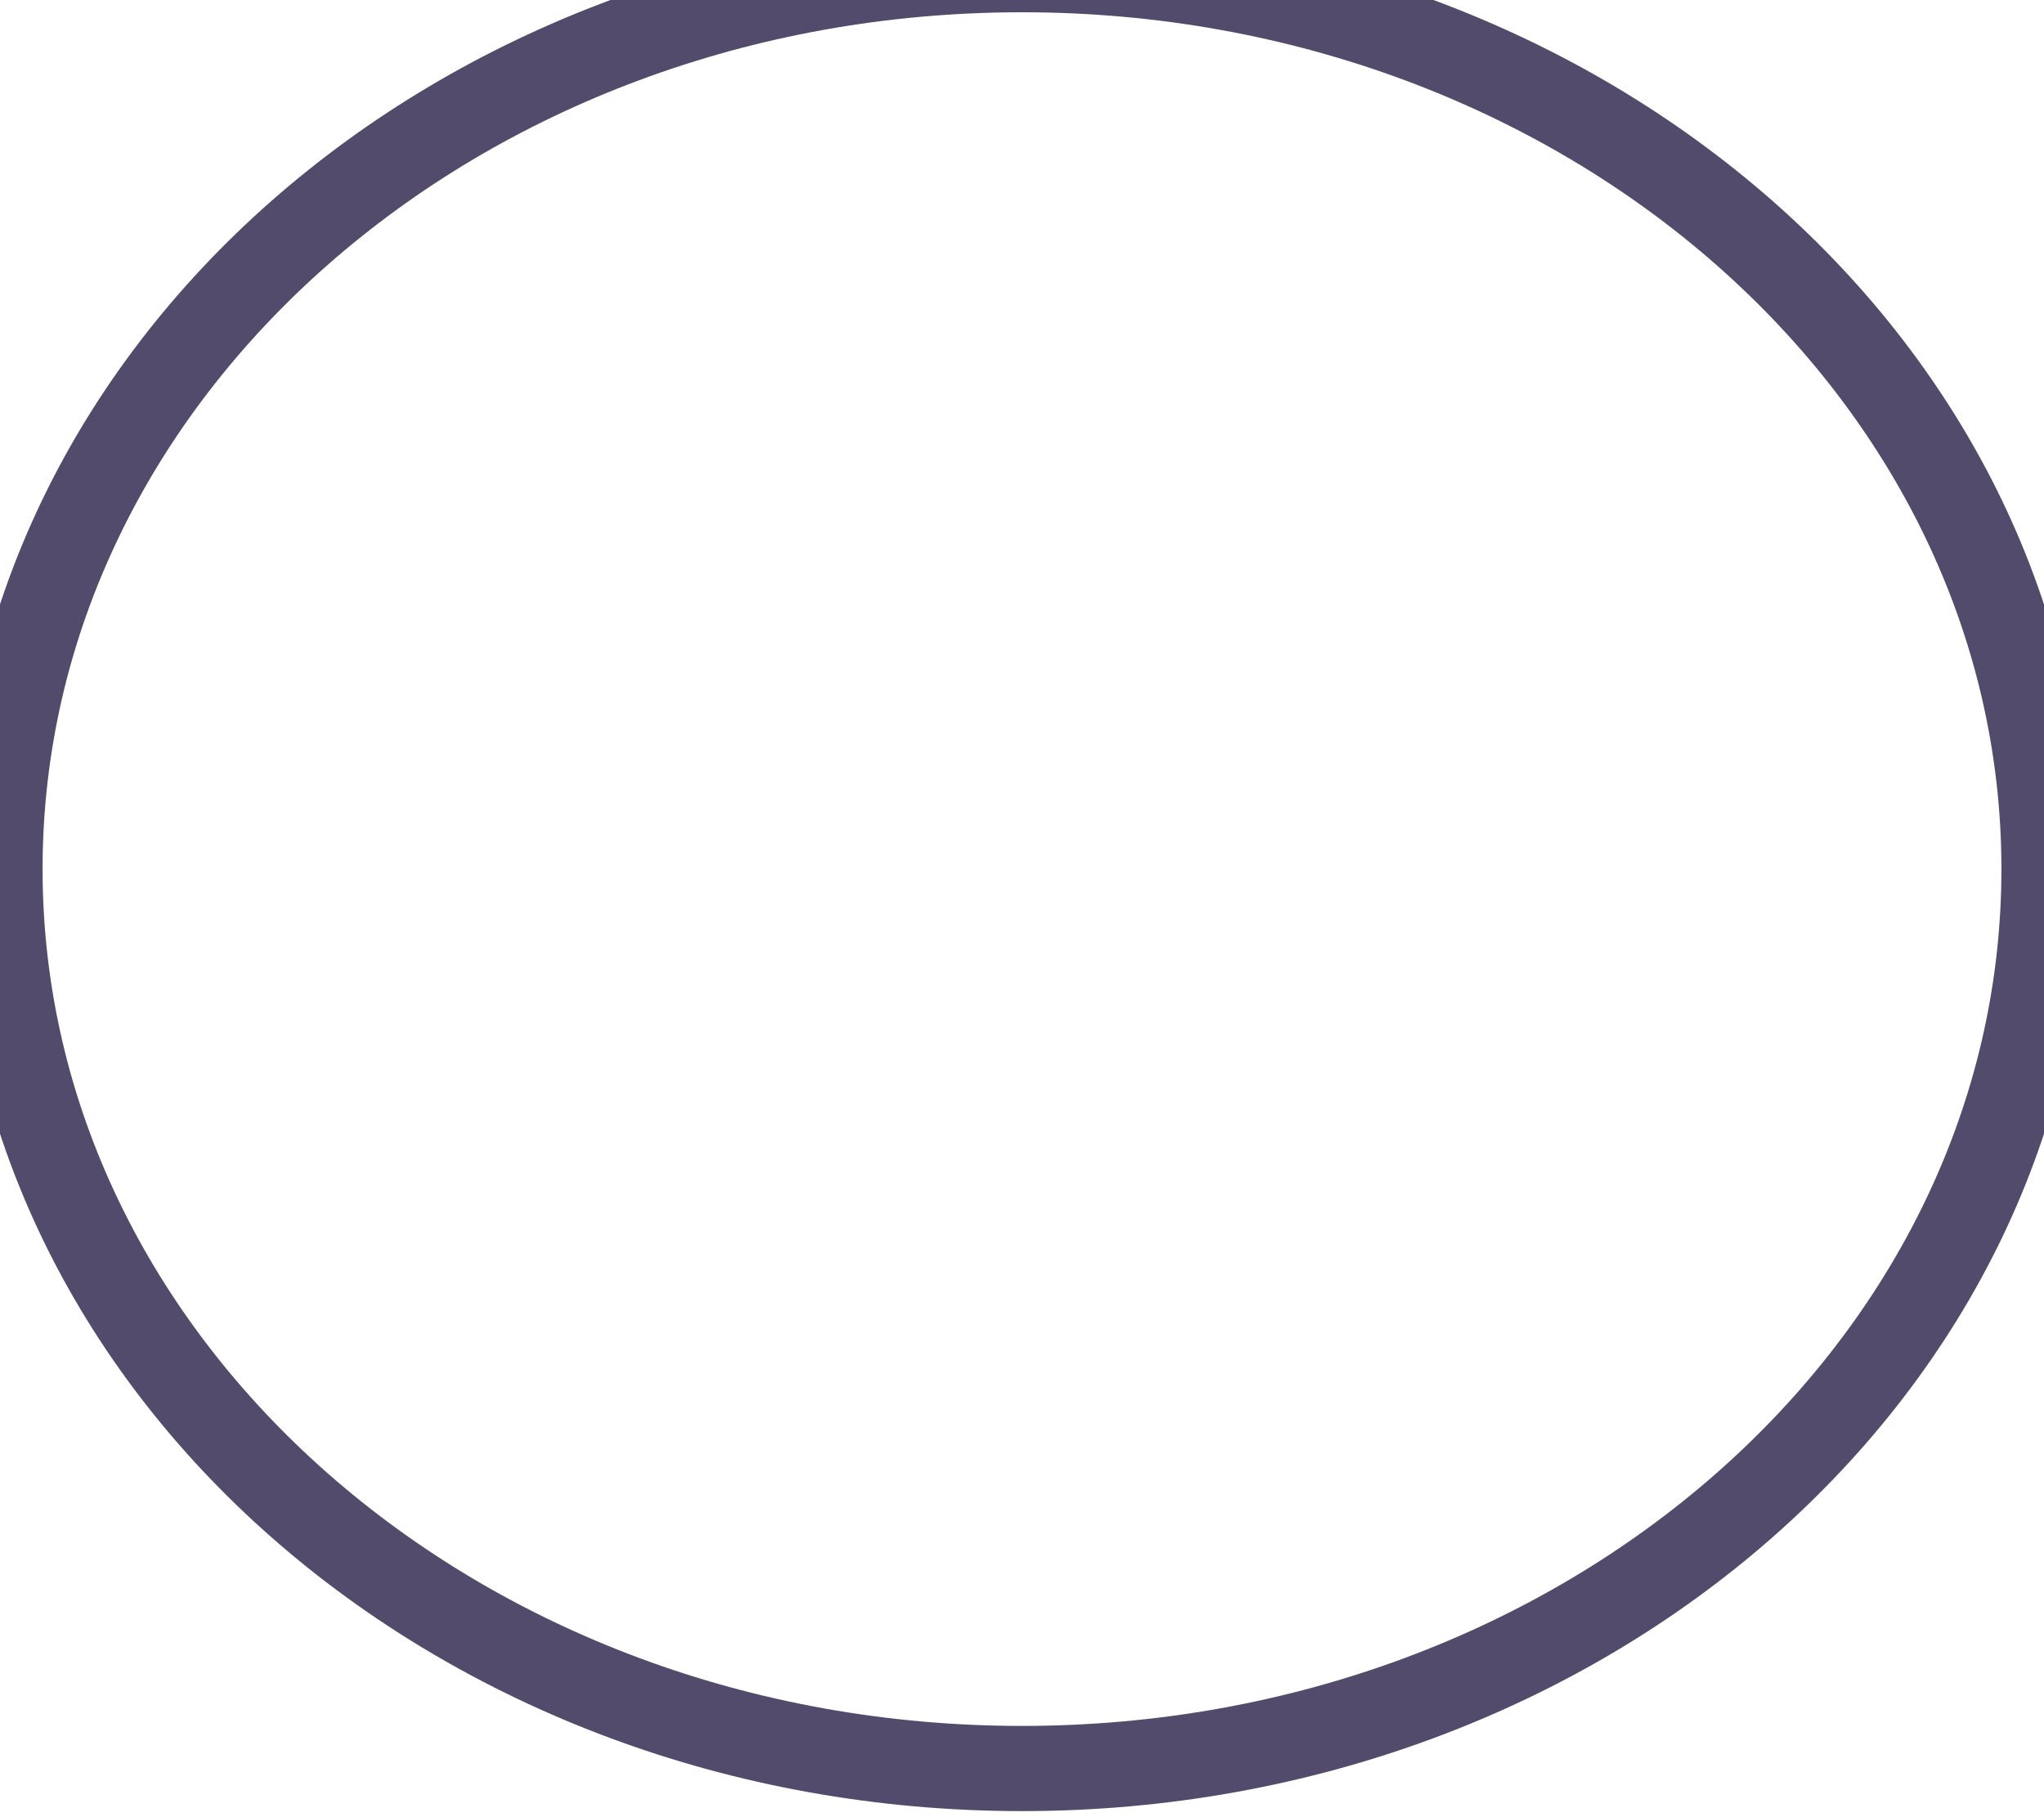 <svg width="36" height="32" viewBox="0 0 36 32" fill="none" xmlns="http://www.w3.org/2000/svg" xmlns:xlink="http://www.w3.org/1999/xlink">
<path d="M36,15.304C36,24.052 27.941,31.143 18,31.143C8.059,31.143 0,24.052 0,15.304C0,6.557 8.059,-0.534 18,-0.534C27.941,-0.534 36,6.557 36,15.304Z" stroke="#524B6B" stroke-width="1.5" stroke-miterlimit="3.999"/>
</svg>
